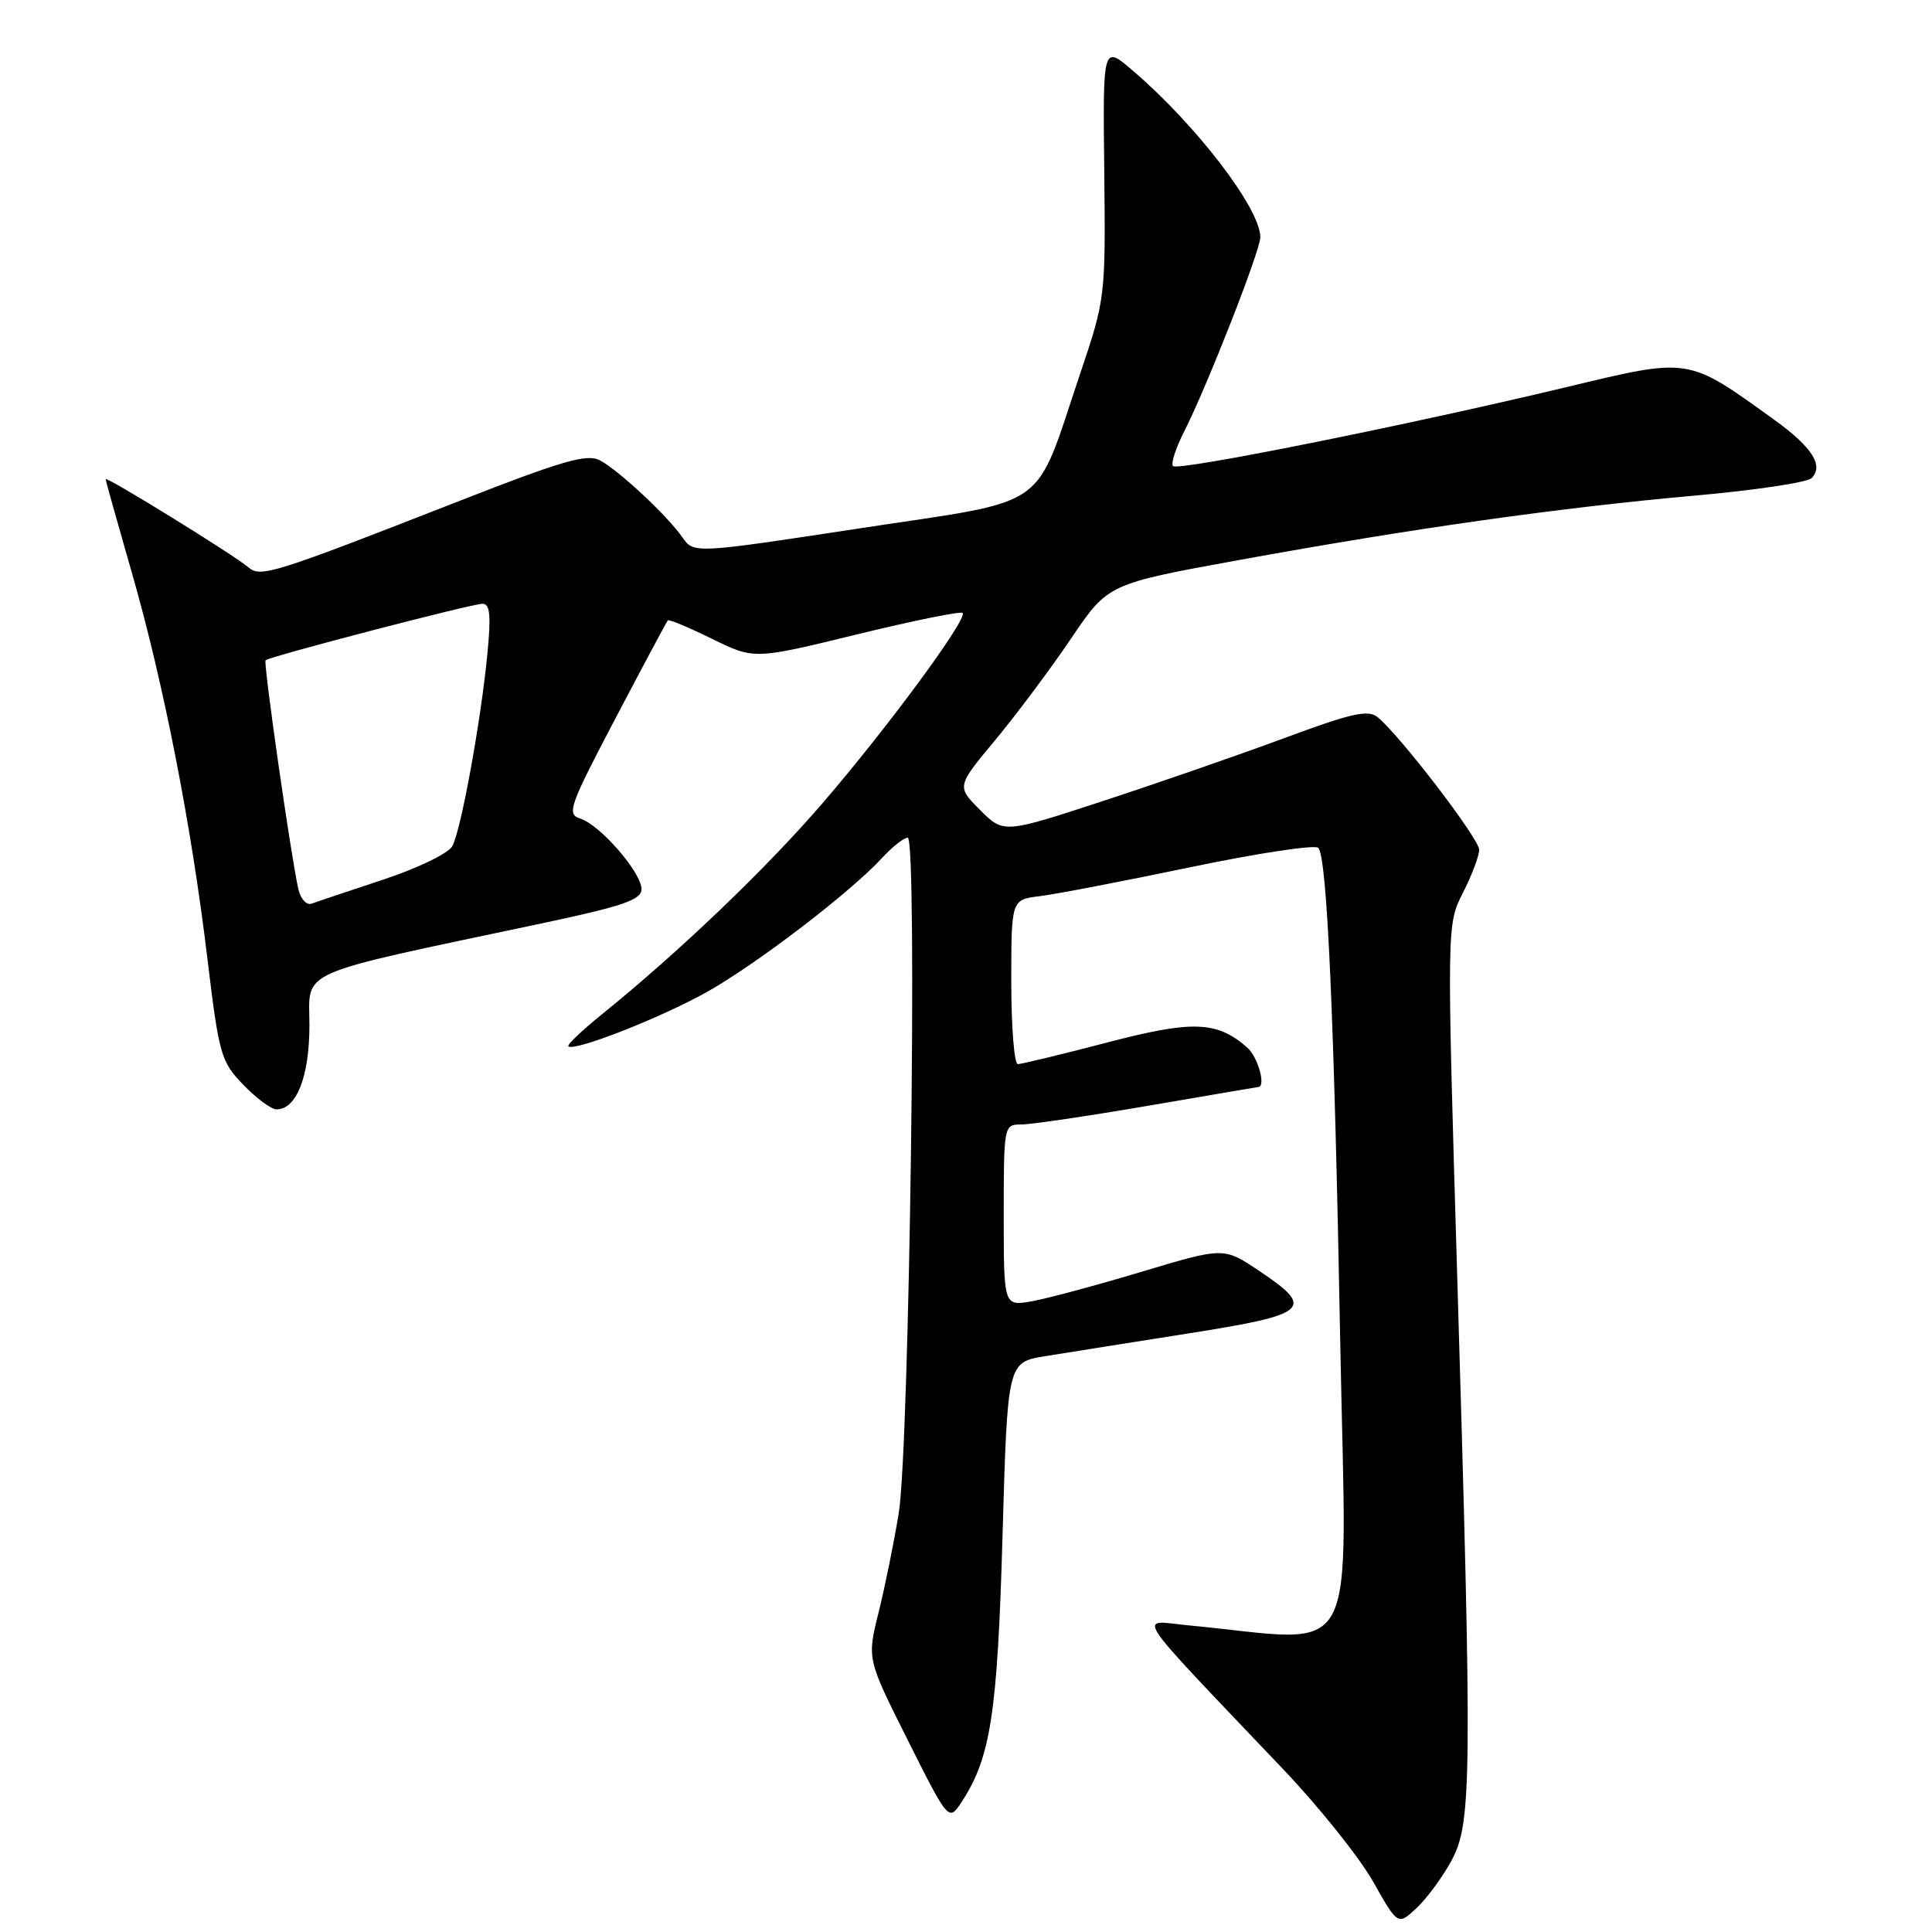 <?xml version="1.0" encoding="UTF-8" standalone="no"?>
<!DOCTYPE svg PUBLIC "-//W3C//DTD SVG 1.1//EN" "http://www.w3.org/Graphics/SVG/1.1/DTD/svg11.dtd" >
<svg xmlns="http://www.w3.org/2000/svg" xmlns:xlink="http://www.w3.org/1999/xlink" version="1.1" viewBox="0 0 256 256">
 <g >
 <path fill="currentColor"
d=" M 192.35 246.50 C 195.02 241.53 195.08 235.78 193.10 169.50 C 191.70 122.50 191.70 122.50 193.85 118.29 C 195.03 115.97 196.00 113.41 196.00 112.60 C 196.00 111.15 185.61 97.58 182.57 95.05 C 181.29 94.00 179.20 94.46 170.26 97.77 C 164.34 99.97 153.53 103.72 146.24 106.11 C 132.99 110.45 132.99 110.45 129.87 107.33 C 126.75 104.21 126.75 104.21 131.90 98.03 C 134.73 94.62 139.24 88.58 141.93 84.60 C 146.81 77.37 146.81 77.37 164.16 74.21 C 187.17 70.02 206.54 67.28 224.37 65.69 C 232.42 64.98 239.47 63.93 240.04 63.36 C 241.69 61.71 240.13 59.26 235.15 55.66 C 223.50 47.26 224.04 47.34 207.38 51.34 C 186.45 56.35 156.11 62.44 155.43 61.76 C 155.12 61.45 155.78 59.40 156.89 57.21 C 159.89 51.33 167.00 33.20 167.00 31.43 C 167.00 27.64 158.51 16.55 150.07 9.33 C 146.13 5.96 146.13 5.96 146.32 22.73 C 146.50 39.35 146.47 39.59 143.13 49.50 C 136.92 67.95 139.52 66.11 114.04 69.99 C 91.94 73.36 91.94 73.36 90.43 71.21 C 88.40 68.30 82.02 62.35 79.50 61.00 C 77.80 60.09 74.57 61.02 60.97 66.34 C 36.02 76.10 34.54 76.56 32.90 75.16 C 31.03 73.56 14.00 63.04 14.00 63.49 C 14.00 63.68 15.55 69.21 17.44 75.78 C 21.67 90.48 25.34 109.19 27.48 127.00 C 29.02 139.79 29.27 140.67 32.25 143.75 C 33.98 145.54 35.95 147.00 36.64 147.00 C 39.29 147.00 41.00 142.63 41.00 135.87 C 41.00 128.34 38.66 129.37 71.75 122.36 C 82.59 120.06 85.00 119.23 85.00 117.81 C 85.00 115.61 79.52 109.30 76.89 108.47 C 75.06 107.88 75.41 106.88 81.56 95.17 C 85.22 88.20 88.34 82.37 88.49 82.20 C 88.64 82.04 91.28 83.14 94.35 84.65 C 99.94 87.39 99.94 87.39 113.51 84.07 C 120.98 82.25 127.30 80.96 127.55 81.22 C 128.28 81.95 117.47 96.61 108.84 106.60 C 101.30 115.32 89.93 126.18 79.72 134.43 C 77.10 136.55 75.11 138.45 75.31 138.64 C 76.05 139.38 87.50 134.89 93.64 131.46 C 100.23 127.77 112.73 118.21 116.92 113.64 C 118.26 112.19 119.77 111.00 120.28 111.00 C 121.59 111.00 120.52 191.67 119.09 200.50 C 118.46 204.35 117.26 210.27 116.42 213.65 C 114.88 219.80 114.88 219.80 120.29 230.59 C 125.71 241.38 125.71 241.38 127.44 238.74 C 131.27 232.88 132.17 227.02 132.84 203.50 C 133.50 180.50 133.50 180.50 138.50 179.70 C 141.25 179.25 149.80 177.90 157.50 176.68 C 173.47 174.17 174.34 173.40 166.82 168.38 C 162.15 165.25 162.15 165.25 151.32 168.50 C 145.37 170.29 138.81 172.05 136.75 172.42 C 133.00 173.09 133.00 173.09 133.00 161.05 C 133.00 149.12 133.02 149.00 135.32 149.00 C 136.59 149.00 144.13 147.89 152.07 146.53 C 160.01 145.17 166.61 144.04 166.75 144.03 C 167.77 143.91 166.66 140.01 165.25 138.79 C 161.23 135.28 158.02 135.17 146.62 138.16 C 140.63 139.72 135.34 141.00 134.87 141.00 C 134.39 141.00 134.00 136.10 134.00 130.11 C 134.00 119.21 134.00 119.21 137.75 118.75 C 139.81 118.50 148.78 116.78 157.69 114.92 C 166.59 113.06 174.23 111.90 174.67 112.34 C 175.85 113.51 176.79 134.68 177.60 178.37 C 178.40 221.63 180.61 217.56 157.50 215.37 C 150.73 214.73 149.40 212.73 170.09 234.50 C 174.80 239.45 180.13 246.12 181.94 249.32 C 185.23 255.14 185.23 255.14 187.71 252.82 C 189.08 251.54 191.16 248.70 192.35 246.50 Z  M 39.54 117.84 C 38.57 113.62 34.87 87.80 35.19 87.49 C 35.70 86.99 62.52 80.00 63.93 80.00 C 64.94 80.00 65.08 81.53 64.57 86.75 C 63.69 95.74 61.09 109.96 59.94 112.11 C 59.43 113.07 55.36 115.04 50.76 116.56 C 46.22 118.06 41.96 119.49 41.29 119.74 C 40.63 119.98 39.84 119.13 39.54 117.84 Z "/>
</g>
</svg>